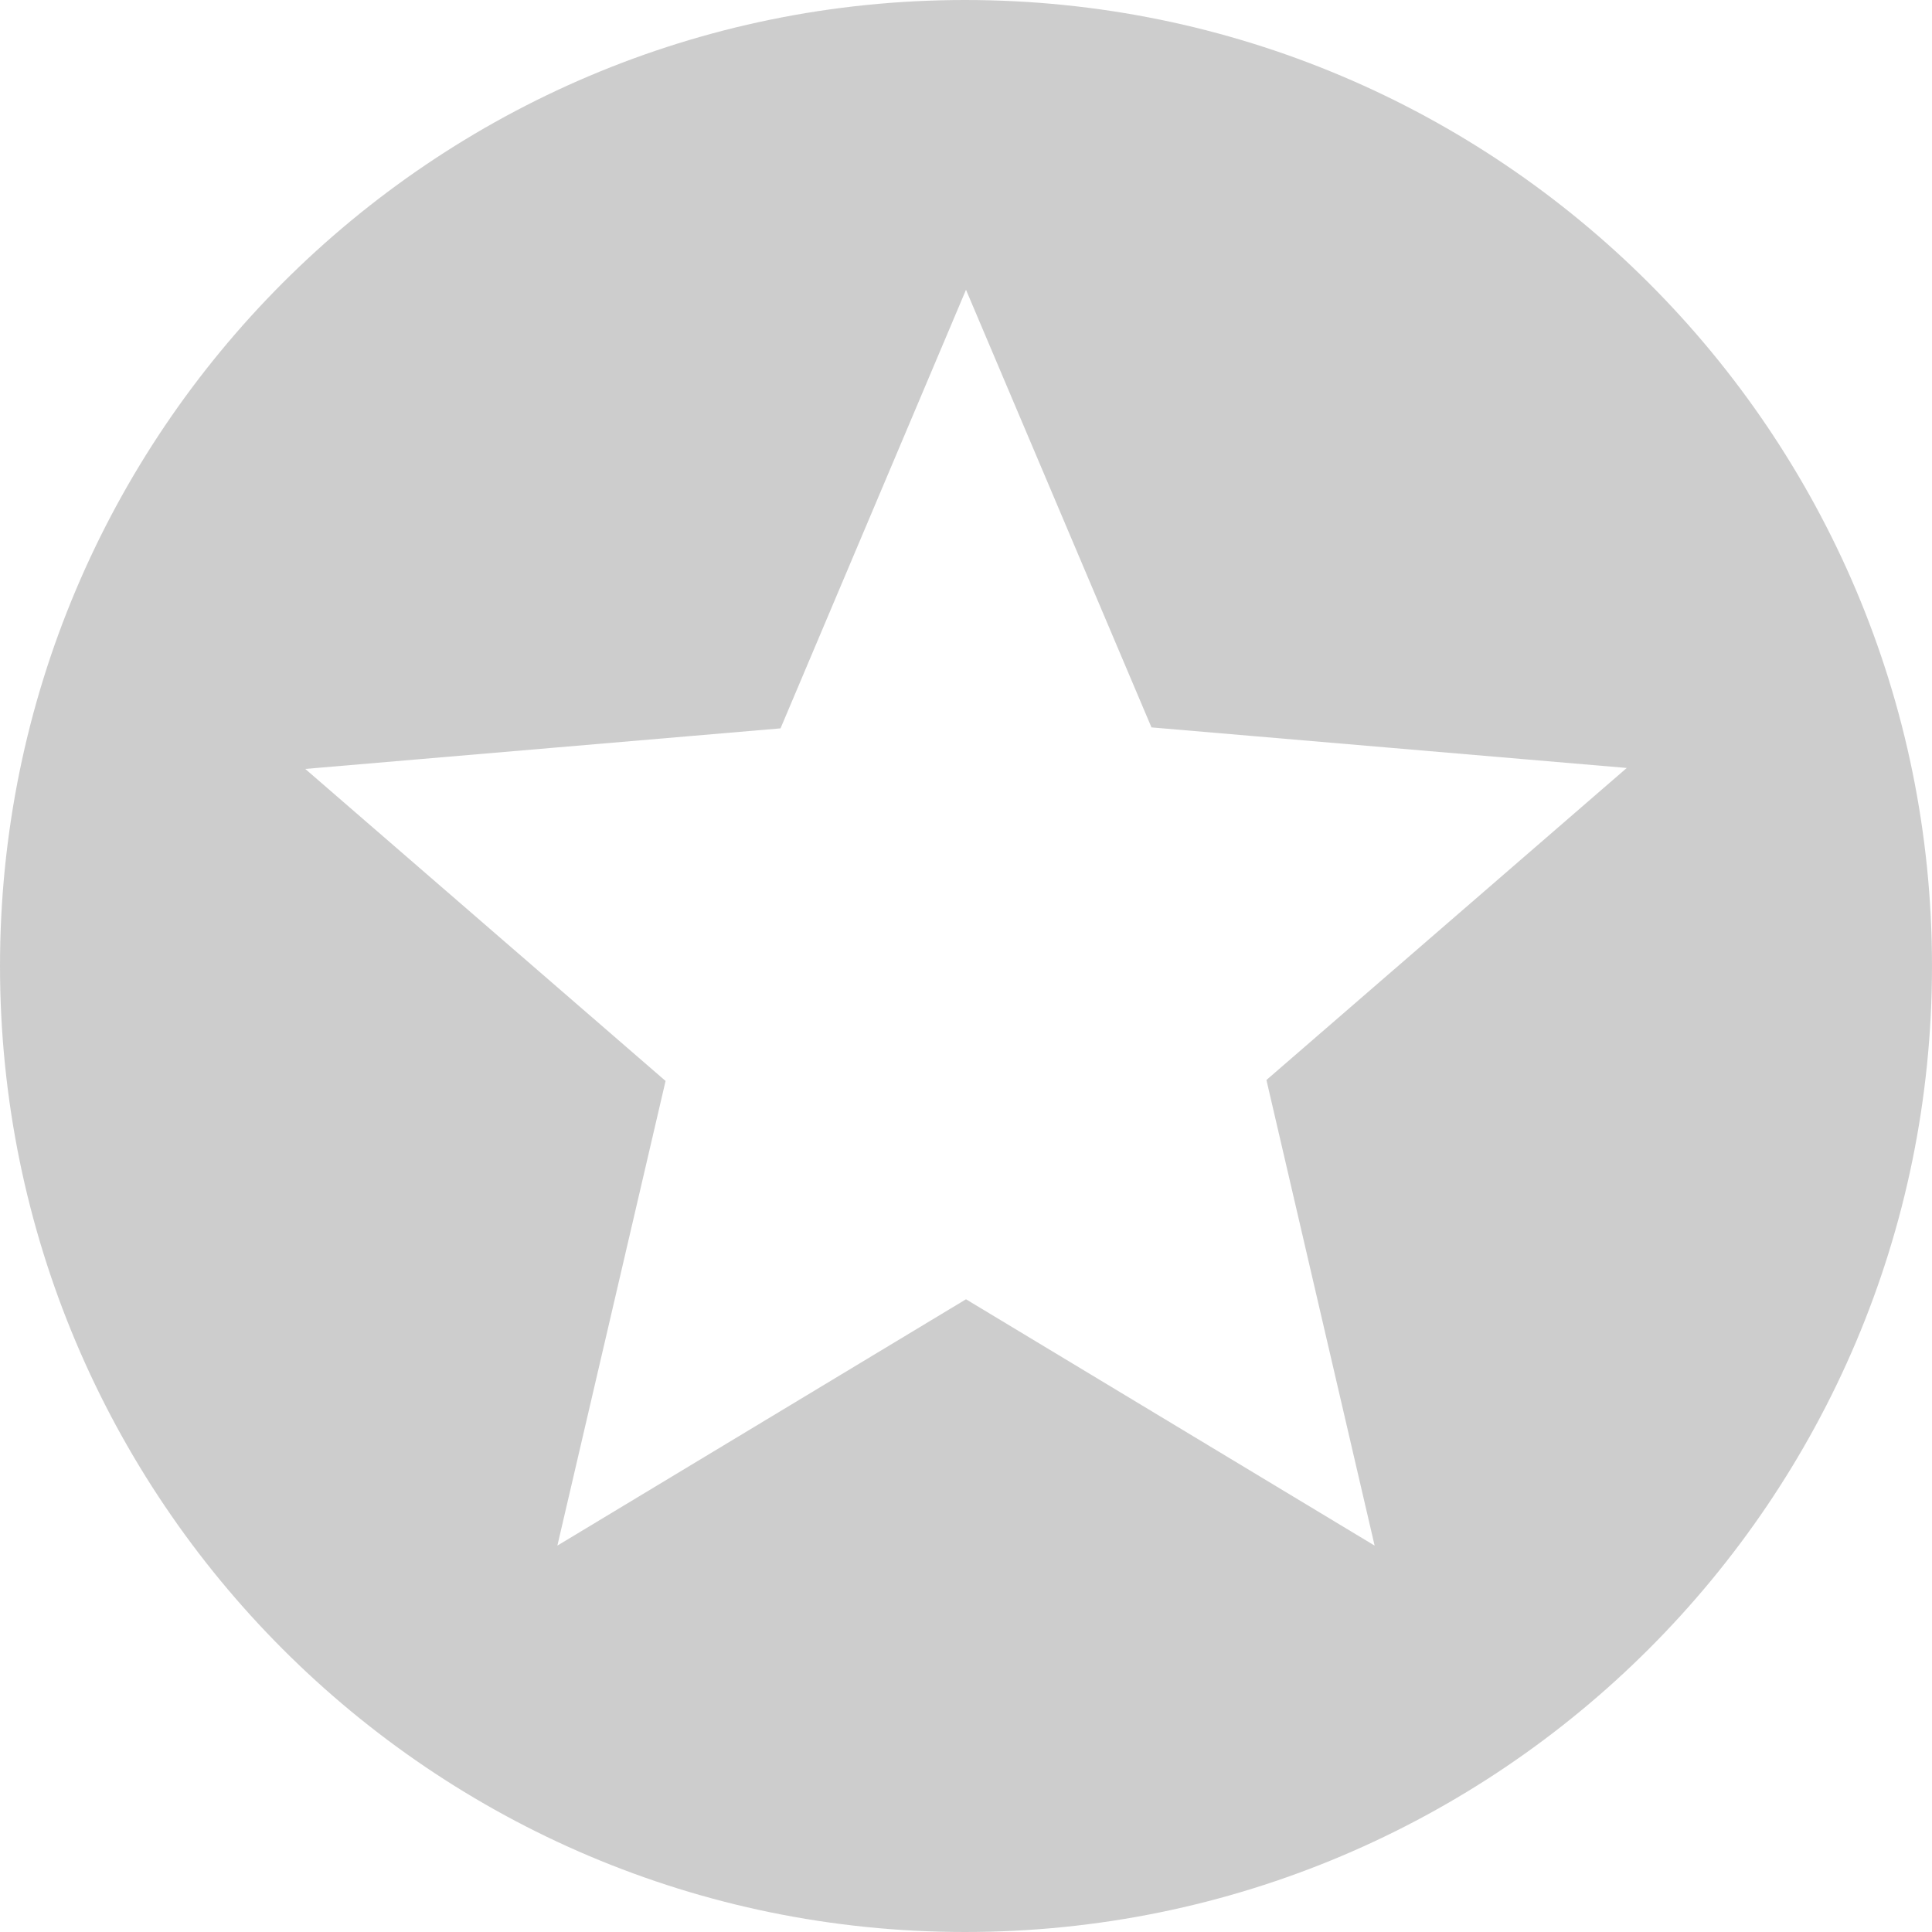 <?xml version="1.0" encoding="UTF-8"?>
<svg width="20px" height="20px" viewBox="0 0 20 20" version="1.1" xmlns="http://www.w3.org/2000/svg" xmlns:xlink="http://www.w3.org/1999/xlink">
    <!-- Generator: sketchtool 40.1 (33804) - http://www.bohemiancoding.com/sketch -->
    <title>2521D81F-42D2-4168-BF89-A7A6F455EA4A</title>
    <desc>Created with sketchtool.</desc>
    <defs></defs>
    <g id="Page-1" stroke="none" stroke-width="1" fill="none" fill-rule="evenodd" opacity="0.5">
        <g id="V06---Views-Modal" transform="translate(-396, -282)" fill="#9C9C9C">
            <g id="Modal" transform="translate(350, 138)">
                <g id="Selected" transform="translate(30, 85)">
                    <g id="View-Copy-2" transform="translate(0, 44)">
                        <path d="M25.99,15 C20.47,15 16,19.48 16,25 C16,30.52 20.47,35 25.99,35 C31.52,35 36,30.52 36,25 C36,19.48 31.52,15 25.99,15 L25.99,15 Z M30.23,31 L26,28.45 L21.77,31 L22.89,26.19 L19.16,22.96 L24.08,22.54 L26,18 L27.92,22.53 L32.84,22.95 L29.11,26.18 L30.23,31 L30.23,31 Z" id="Favourite"></path>
                    </g>
                </g>
            </g>
        </g>
    </g>
</svg>